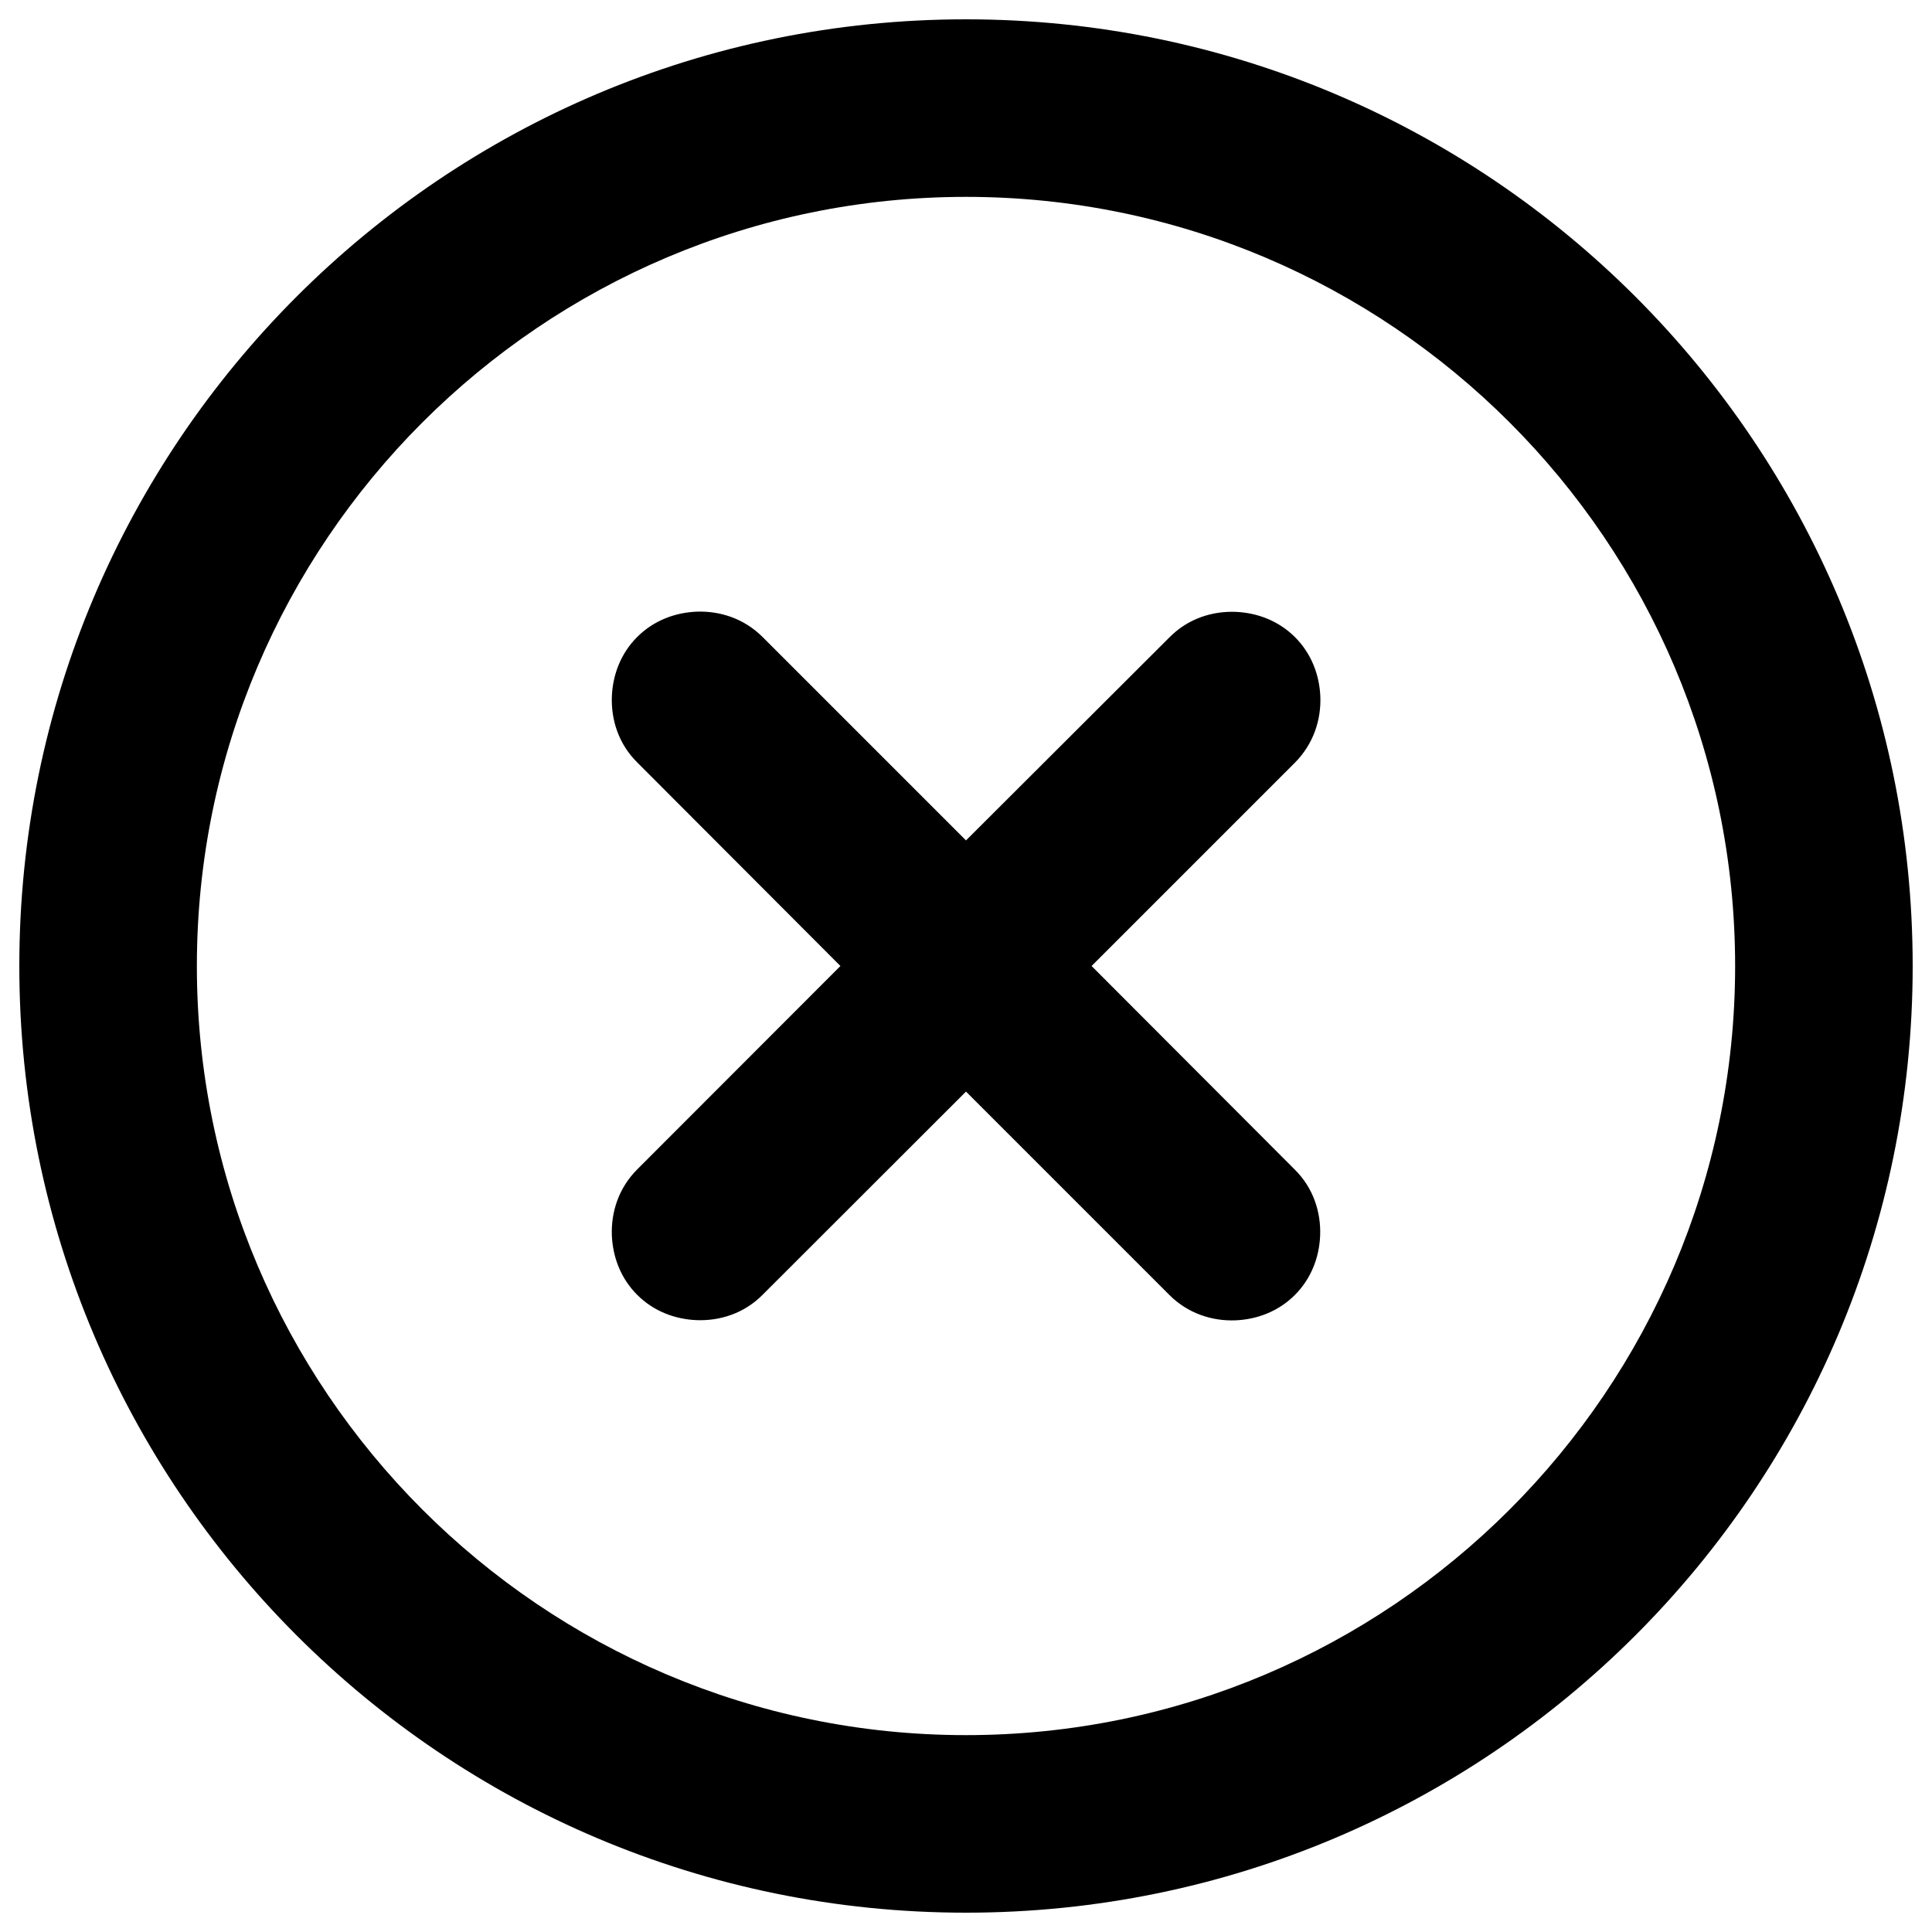 <?xml version="1.0" encoding="utf-8"?>
<svg class="js-modal-close" version="1.1" xmlns="http://www.w3.org/2000/svg" x="0px" y="0px" viewBox="0 0 1000 1000">
  <path
    d="M683.4,360.4c-0.5-11.1-4.6-22.1-13.1-30.6c-8.5-8.5-19.5-12.6-30.6-13.1c-12.4-0.5-24.9,3.6-34.3,13.1L500,435L394.7,329.7c-9.5-9.5-22-13.6-34.3-13.1c-11.1,0.5-22.1,4.6-30.6,13.1c-8.5,8.5-12.6,19.5-13.1,30.6c-0.5,12.4,3.6,24.9,13.1,34.3L435,500L329.8,605.3c-9.5,9.5-13.6,22-13.1,34.3c0.5,11.1,4.6,22.1,13.1,30.6c8.5,8.5,19.5,12.6,30.6,13.1c12.4,0.5,24.9-3.6,34.3-13.1L500,565l105.3,105.3c9.5,9.5,22,13.6,34.3,13.1c11.1-0.5,22.1-4.6,30.6-13.1c8.5-8.5,12.6-19.5,13.1-30.6c0.5-12.4-3.6-24.9-13.1-34.3L565,500l105.3-105.3C679.7,385.2,683.9,372.8,683.4,360.4z M500,10C229.4,10,10,229.4,10,500c0,270.6,219.4,490,490,490c270.6,0,490-219.4,490-490C990,229.4,770.6,10,500,10z M500,898.1c-219.5,0-398.1-178.6-398.1-398.1c0-219.5,178.6-398.1,398.1-398.1c219.5,0,398.1,178.6,398.1,398.1C898.1,719.5,719.5,898.1,500,898.1z"/>
</svg>